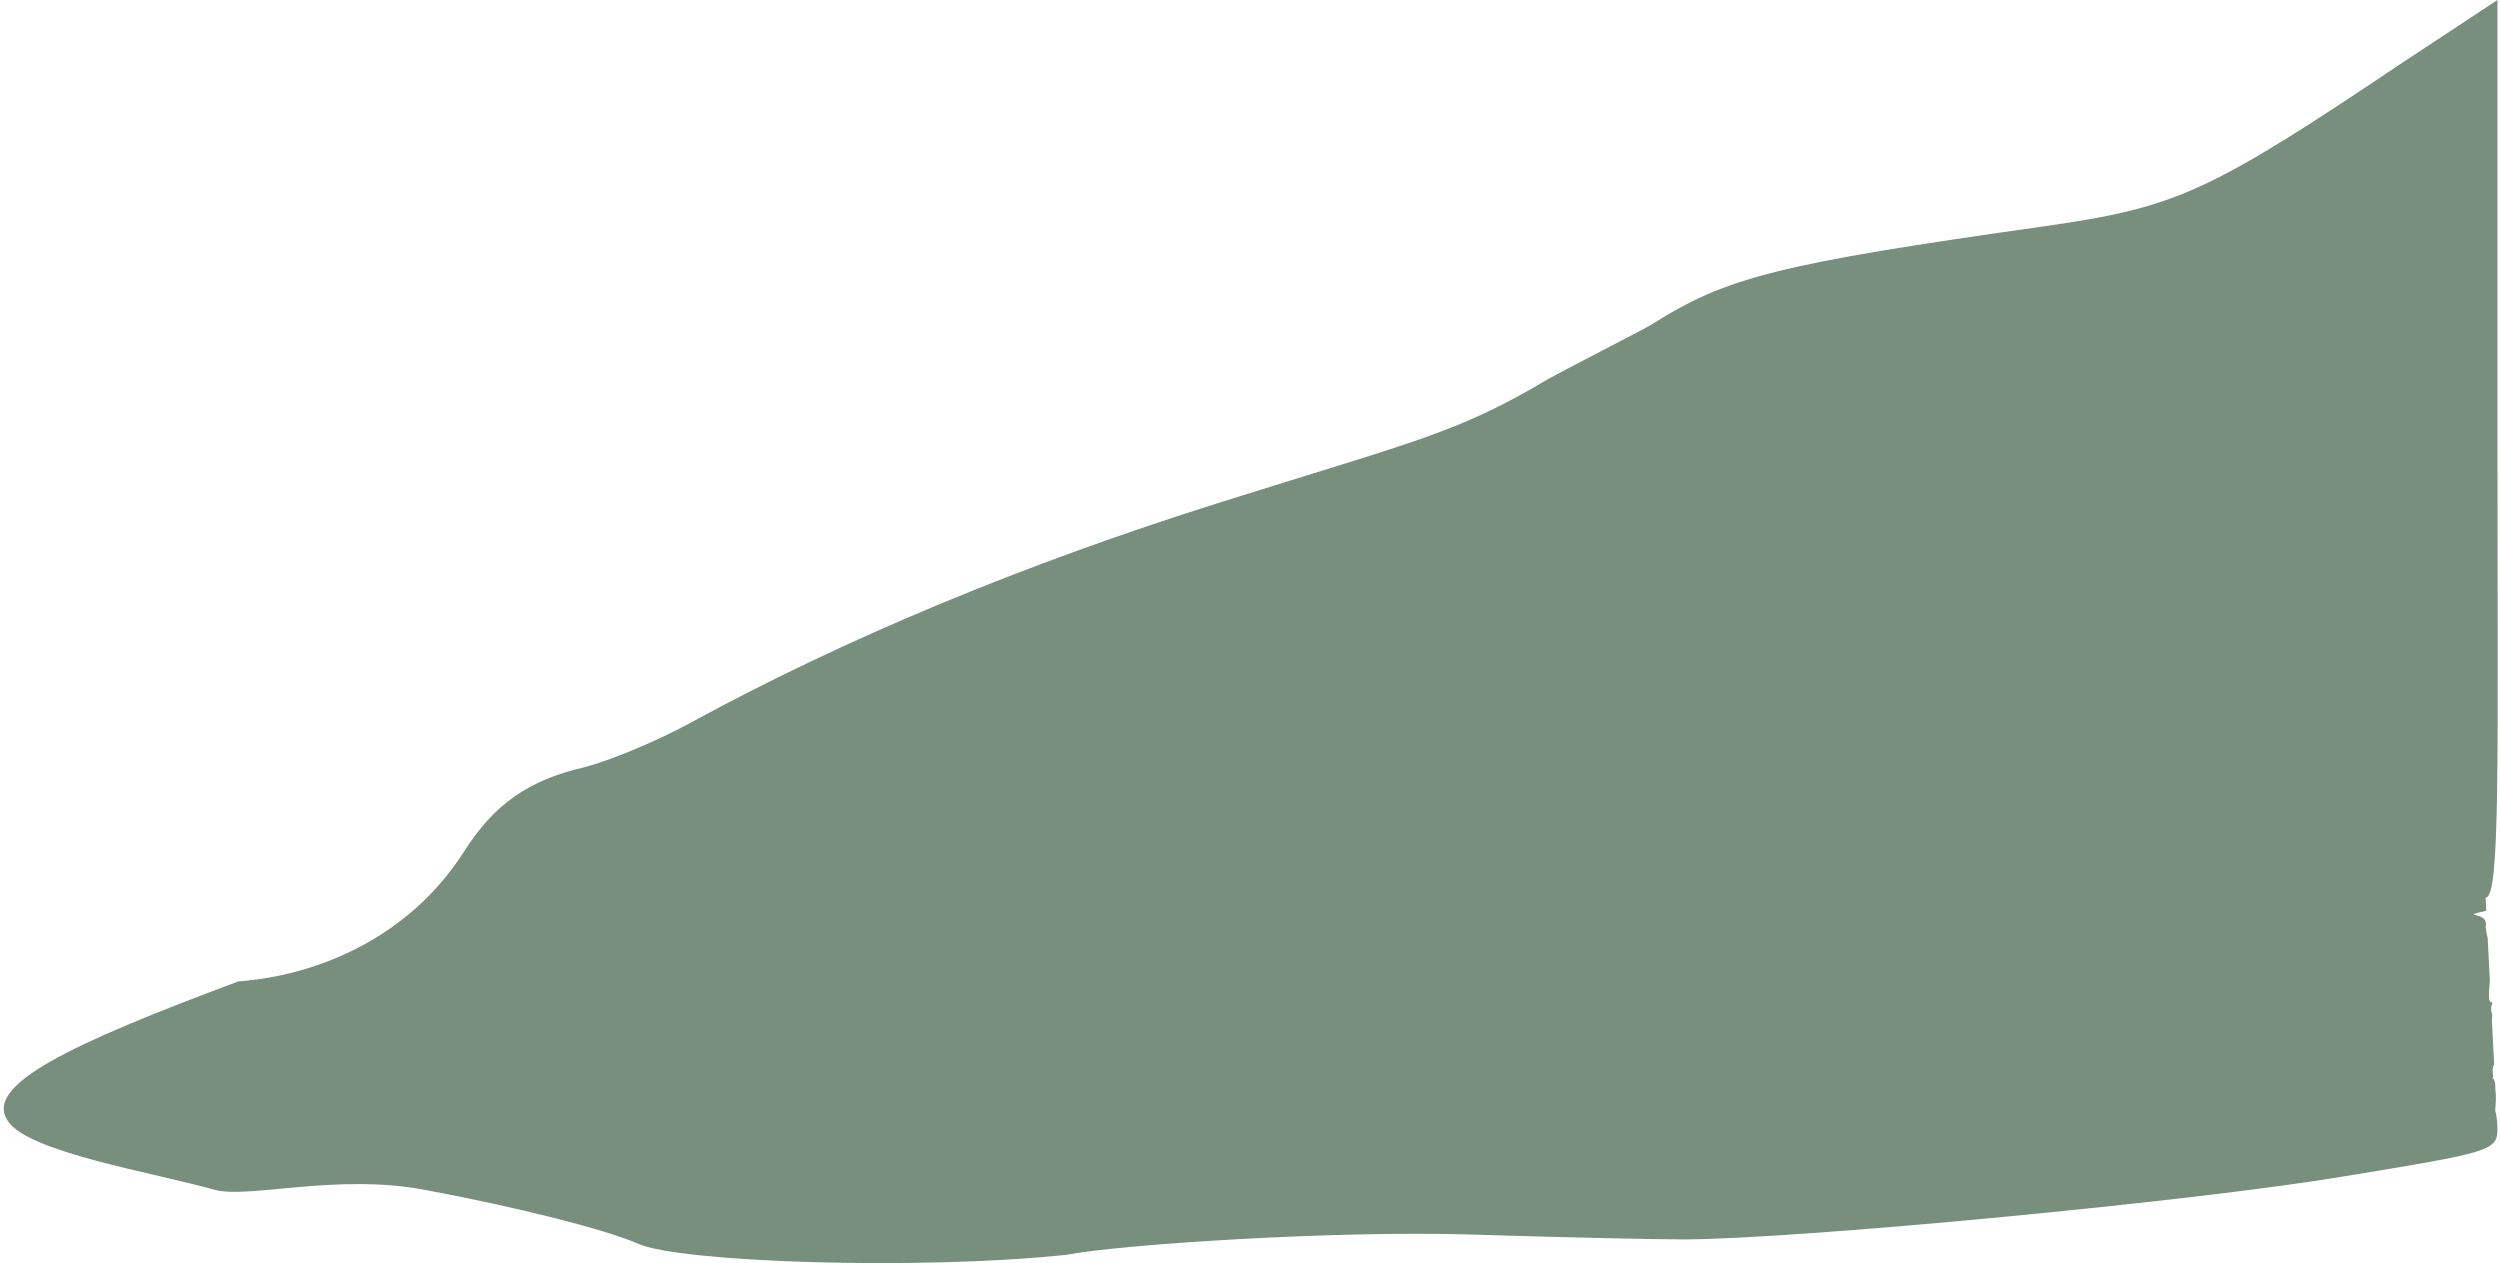 <svg width="477" height="241" viewBox="0 0 477 241" fill="none" xmlns="http://www.w3.org/2000/svg">
<path fill-rule="evenodd" clip-rule="evenodd" d="M474.249 171.268C477.099 171.268 476.514 144.87 476.514 85.484V0L458.345 11.984C421.296 36.883 415.239 39.546 390.302 43.142C339.358 50.332 329.383 52.862 315.133 61.916C313.943 62.666 296.957 71.399 295.717 72.136C278.039 82.643 270.814 83.916 233.196 95.737C195.078 107.721 161.234 121.835 131.665 137.946C125.609 141.275 116.703 145.004 111.716 146.335C100.672 148.865 94.259 153.525 88.559 162.447C77.872 179.224 60.106 186.181 45.5 187.246C13 199.363 -3.131 207.097 1.5 213.888C5.419 219.88 29.244 223.697 41 227.026C47.413 228.757 64.335 223.83 81.078 227.026C98.891 230.355 115.634 234.616 121.69 237.279C129.528 240.874 175.483 242.405 203.538 239.409C213.869 237.412 254.927 234.749 280.577 235.548C297.321 236.08 315.49 236.48 321.546 236.48C343.99 236.346 419.158 229.156 446.945 224.496C475.445 219.836 476.514 219.569 476.514 215.308L476.441 213.888C476.119 211.356 476.09 212.286 476.09 211.973C476.09 211.659 476.216 210.32 476.216 209.521C476.216 208.722 476.09 209.145 476.201 209.217C476.311 209.288 476.09 208.138 476.09 207.072C476.09 206.007 475.583 205.721 475.583 205.721C475.97 204.723 475.207 204.654 475.882 203.027L475.473 195.059C475.405 193.738 475.519 194.736 475.519 193.738C475.339 192.454 475.319 193.66 475.319 192.162C476.063 189.743 474.358 193.638 475.071 187.246L474.648 179.018C474.504 178.394 474.361 177.685 474.248 176.761C475.071 173.765 468.678 175.096 474.378 173.765L474.249 171.268Z" fill="#43644A" fill-opacity="0.72"/>
</svg>
